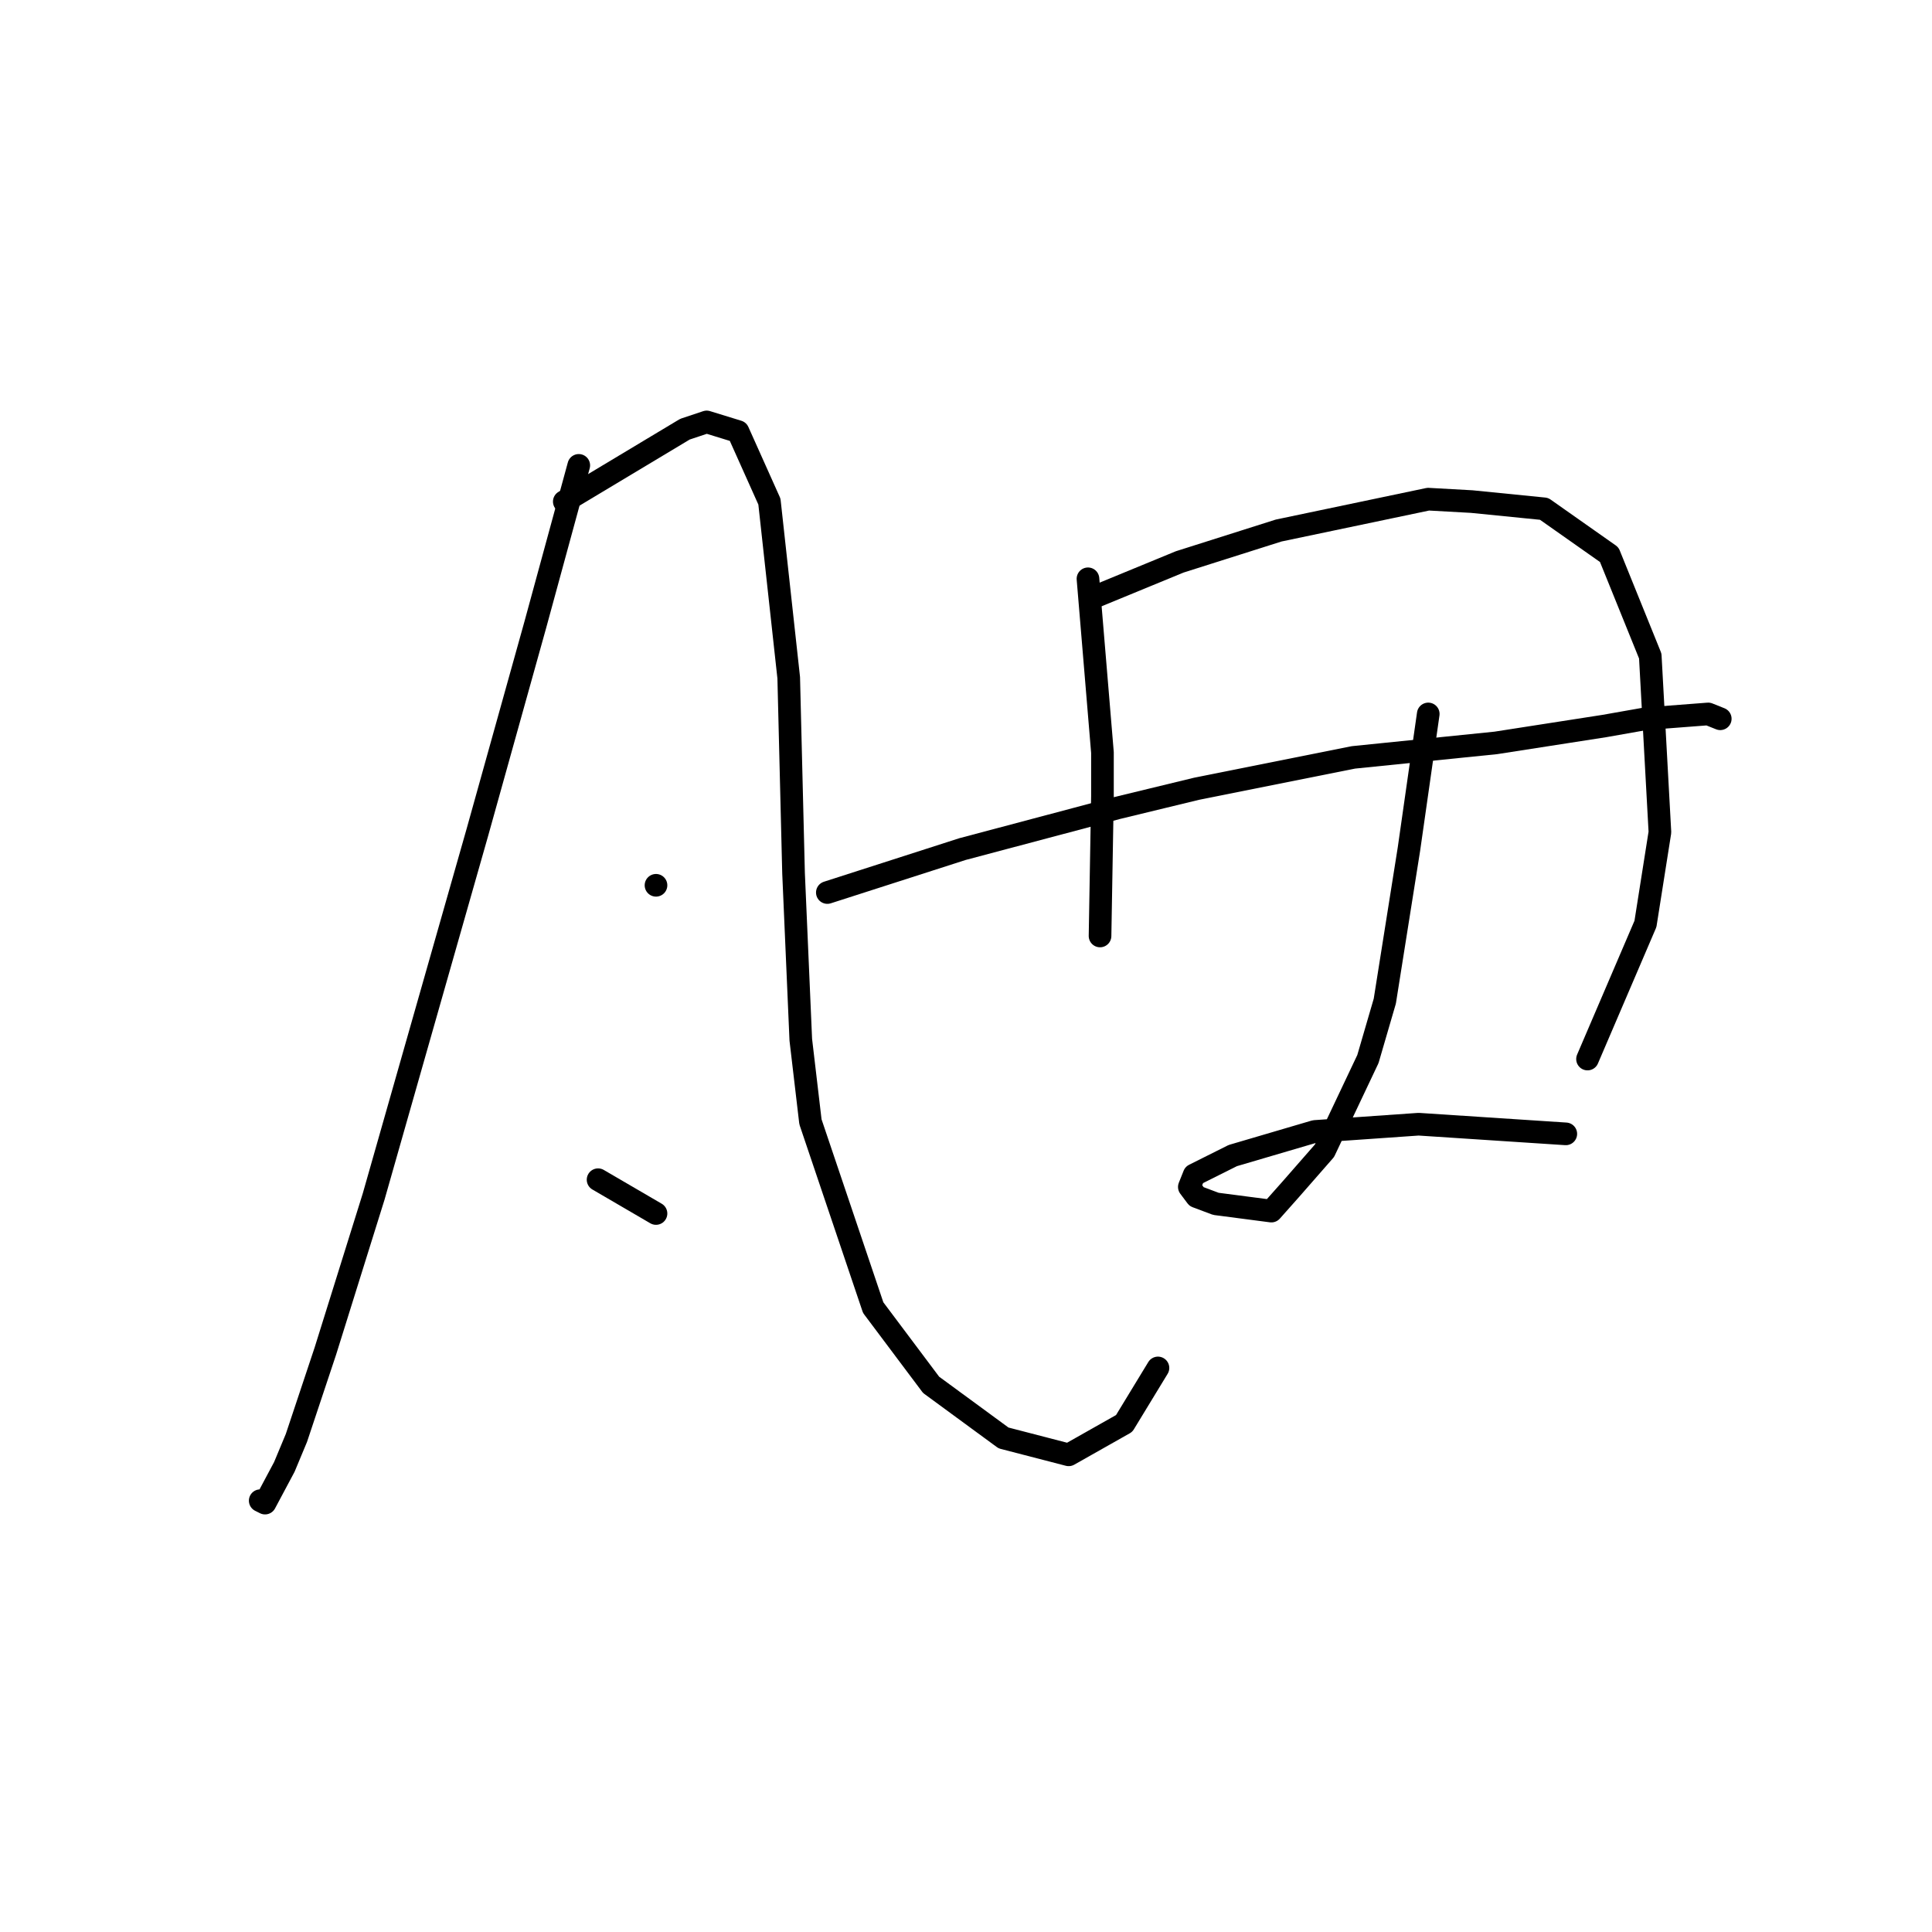 <?xml version="1.0" standalone="no"?>
    <svg width="256" height="256" xmlns="http://www.w3.org/2000/svg" version="1.1">
    <polyline stroke="black" stroke-width="3" stroke-linecap="round" fill="transparent" stroke-linejoin="round" points="76.69 61.665 73.812 72.218 70.934 82.77 63.26 110.271 49.509 158.556 43.114 179.022 39.277 190.534 37.678 194.371 35.12 199.168 34.48 198.848 34.48 198.848 " />
        <polyline stroke="black" stroke-width="3" stroke-linecap="round" fill="transparent" stroke-linejoin="round" points="74.771 66.462 82.766 61.665 90.76 56.869 93.638 55.909 97.795 57.188 101.952 66.462 104.51 89.805 105.15 115.707 106.109 137.771 107.388 148.644 115.702 173.266 123.377 183.499 132.97 190.534 141.604 192.772 148.959 188.615 153.436 181.26 153.436 181.26 " />
        <polyline stroke="black" stroke-width="3" stroke-linecap="round" fill="transparent" stroke-linejoin="round" points="86.923 117.306 86.923 117.306 86.923 117.306 " />
        <polyline stroke="black" stroke-width="3" stroke-linecap="round" fill="transparent" stroke-linejoin="round" points="79.248 156.318 83.086 158.556 86.923 160.795 86.923 160.795 " />
        <polyline stroke="black" stroke-width="3" stroke-linecap="round" fill="transparent" stroke-linejoin="round" points="144.162 76.695 145.122 88.206 146.081 99.718 146.081 105.474 145.761 124.021 145.761 124.021 " />
        <polyline stroke="black" stroke-width="3" stroke-linecap="round" fill="transparent" stroke-linejoin="round" points="145.441 78.933 150.878 76.695 156.314 74.456 169.424 70.299 189.25 66.142 195.006 66.462 204.599 67.421 213.233 73.497 218.669 86.927 219.948 110.271 218.03 122.422 210.355 140.329 210.355 140.329 " />
        <polyline stroke="black" stroke-width="3" stroke-linecap="round" fill="transparent" stroke-linejoin="round" points="109.627 118.265 118.58 115.387 127.534 112.509 148 107.073 158.552 104.515 179.337 100.358 198.204 98.439 212.594 96.201 218.03 95.241 226.344 94.602 227.943 95.241 227.943 95.241 " />
        <polyline stroke="black" stroke-width="3" stroke-linecap="round" fill="transparent" stroke-linejoin="round" points="189.25 94.602 187.971 103.555 186.692 112.509 183.494 132.655 181.256 140.329 175.5 152.481 171.023 157.597 168.465 160.475 161.11 159.516 158.552 158.556 157.593 157.277 158.232 155.679 163.349 153.12 174.221 149.923 187.971 148.963 207.477 150.242 207.477 150.242 " />
        </svg>